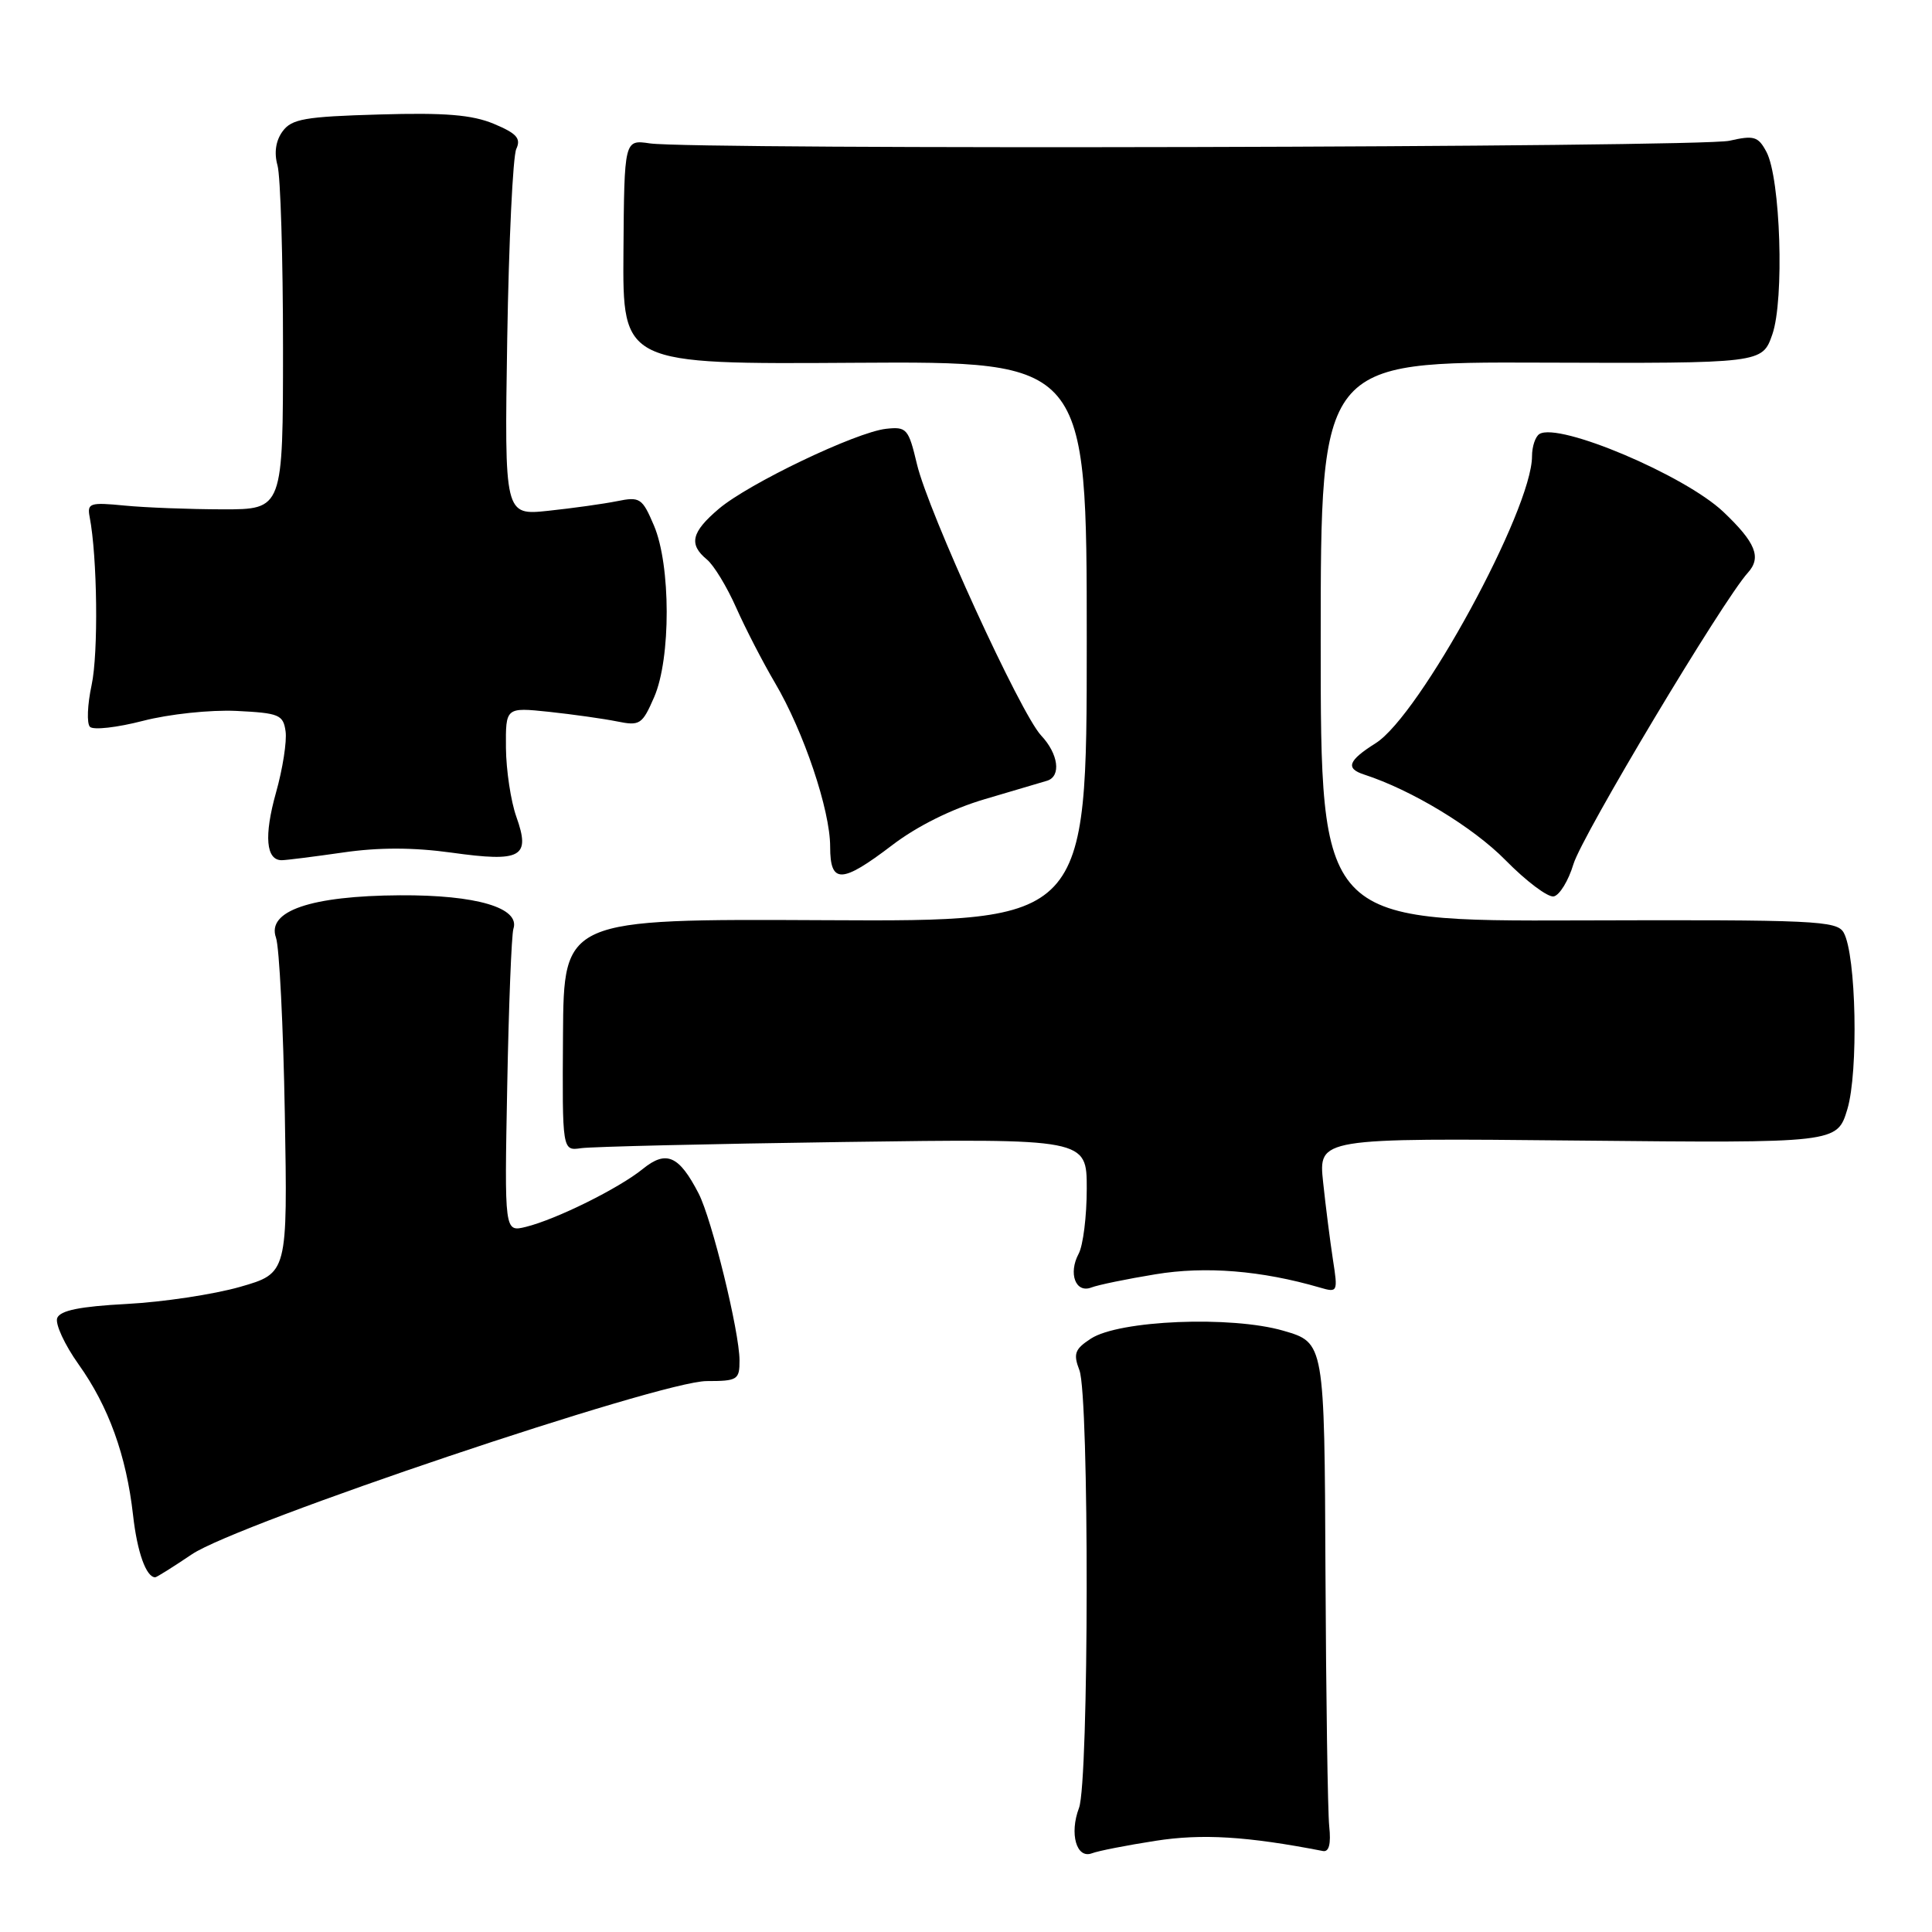 <?xml version="1.0" encoding="UTF-8" standalone="no"?>
<!DOCTYPE svg PUBLIC "-//W3C//DTD SVG 1.1//EN" "http://www.w3.org/Graphics/SVG/1.1/DTD/svg11.dtd" >
<svg xmlns="http://www.w3.org/2000/svg" xmlns:xlink="http://www.w3.org/1999/xlink" version="1.1" viewBox="0 0 256 256">
 <g >
 <path fill="currentColor"
d=" M 153.10 243.92 C 159.30 242.95 165.27 243.32 175.30 245.27 C 176.10 245.42 176.38 244.34 176.13 242.00 C 175.93 240.07 175.71 224.87 175.63 208.21 C 175.50 177.91 175.50 177.91 170.06 176.33 C 163.14 174.32 148.28 174.93 144.54 177.38 C 142.41 178.77 142.19 179.38 143.03 181.57 C 144.34 185.03 144.30 236.09 142.97 239.57 C 141.68 242.98 142.64 246.35 144.69 245.57 C 145.52 245.25 149.30 244.51 153.10 243.92 Z  M 25.43 205.95 C 31.49 201.86 87.54 183.00 93.64 183.00 C 97.73 183.00 98.00 182.83 97.99 180.25 C 97.98 176.45 94.32 161.53 92.57 158.14 C 89.98 153.12 88.29 152.37 85.20 154.87 C 82.02 157.46 73.69 161.58 69.67 162.57 C 66.84 163.26 66.84 163.26 67.21 143.88 C 67.41 133.22 67.78 123.86 68.03 123.07 C 68.94 120.29 63.13 118.57 53.00 118.63 C 41.18 118.70 35.31 120.71 36.57 124.25 C 37.01 125.49 37.54 136.00 37.74 147.60 C 38.11 168.71 38.11 168.71 31.80 170.52 C 28.34 171.51 21.59 172.53 16.81 172.78 C 10.59 173.11 7.97 173.64 7.58 174.65 C 7.29 175.42 8.56 178.18 10.41 180.78 C 14.39 186.36 16.74 192.86 17.63 200.76 C 18.18 205.68 19.37 209.00 20.57 209.00 C 20.75 209.00 22.94 207.63 25.43 205.95 Z  M 153.10 168.85 C 159.73 167.75 167.14 168.35 174.90 170.61 C 177.25 171.30 177.29 171.20 176.62 166.91 C 176.25 164.48 175.66 159.87 175.32 156.65 C 174.70 150.79 174.70 150.79 209.06 151.13 C 243.42 151.47 243.42 151.47 244.78 146.99 C 246.27 142.05 245.96 126.54 244.30 123.58 C 243.41 121.99 240.56 121.86 209.17 121.96 C 175.00 122.07 175.00 122.07 175.00 85.01 C 175.00 47.94 175.00 47.94 204.25 48.05 C 233.50 48.15 233.50 48.15 234.84 44.32 C 236.45 39.73 235.93 23.61 234.06 20.12 C 232.97 18.07 232.41 17.91 229.16 18.65 C 225.32 19.54 91.97 19.86 86.11 19.00 C 82.72 18.50 82.72 18.50 82.61 33.39 C 82.50 48.27 82.50 48.27 113.25 48.07 C 144.00 47.88 144.00 47.88 144.00 84.99 C 144.00 122.11 144.00 122.11 109.35 121.93 C 74.70 121.76 74.70 121.76 74.60 137.13 C 74.50 152.50 74.50 152.50 77.00 152.14 C 78.38 151.94 94.01 151.57 111.75 151.32 C 144.00 150.87 144.00 150.87 144.00 157.50 C 144.00 161.15 143.52 165.04 142.92 166.14 C 141.53 168.75 142.53 171.40 144.61 170.60 C 145.48 170.26 149.31 169.47 153.10 168.85 Z  M 208.49 114.50 C 209.63 110.71 228.28 79.56 231.60 75.89 C 233.44 73.86 232.64 71.89 228.34 67.81 C 223.20 62.96 206.56 55.92 203.98 57.51 C 203.44 57.85 203.00 59.17 203.00 60.46 C 203.00 67.52 188.14 94.80 182.28 98.48 C 178.63 100.78 178.25 101.82 180.75 102.63 C 187.04 104.67 195.20 109.61 199.49 113.98 C 202.23 116.77 205.11 118.93 205.88 118.78 C 206.65 118.62 207.83 116.70 208.49 114.50 Z  M 118.23 111.98 C 121.53 109.46 126.12 107.18 130.50 105.89 C 134.35 104.76 138.06 103.66 138.75 103.45 C 140.64 102.86 140.25 99.89 137.95 97.45 C 135.23 94.55 123.00 67.84 121.50 61.50 C 120.38 56.79 120.14 56.52 117.40 56.82 C 113.41 57.27 99.21 64.06 95.25 67.42 C 91.61 70.51 91.23 72.12 93.66 74.13 C 94.58 74.88 96.32 77.75 97.54 80.50 C 98.76 83.25 101.08 87.75 102.70 90.50 C 106.50 96.95 110.00 107.34 110.00 112.19 C 110.00 117.15 111.50 117.11 118.23 111.98 Z  M 45.45 112.96 C 50.17 112.27 54.80 112.28 59.84 112.98 C 69.10 114.27 70.33 113.59 68.42 108.23 C 67.69 106.18 67.07 102.07 67.04 99.11 C 67.00 93.72 67.00 93.72 72.75 94.32 C 75.91 94.66 79.96 95.23 81.75 95.59 C 84.79 96.21 85.10 96.00 86.68 92.37 C 88.91 87.25 88.89 74.89 86.65 69.63 C 85.10 65.99 84.80 65.79 81.75 66.41 C 79.96 66.77 75.88 67.34 72.67 67.68 C 66.84 68.30 66.84 68.30 67.21 44.90 C 67.42 32.03 67.96 20.71 68.41 19.74 C 69.06 18.34 68.47 17.68 65.44 16.41 C 62.56 15.21 58.98 14.91 50.25 15.17 C 40.39 15.45 38.64 15.76 37.44 17.41 C 36.54 18.64 36.30 20.24 36.77 21.91 C 37.17 23.34 37.50 34.17 37.50 46.00 C 37.50 67.50 37.50 67.50 29.50 67.49 C 25.10 67.48 19.25 67.26 16.50 66.99 C 11.91 66.54 11.53 66.67 11.88 68.50 C 12.90 73.79 13.05 86.54 12.14 90.77 C 11.58 93.37 11.48 95.87 11.92 96.31 C 12.37 96.76 15.52 96.40 18.93 95.52 C 22.40 94.62 27.87 94.04 31.32 94.20 C 36.98 94.48 37.53 94.70 37.84 96.90 C 38.03 98.22 37.46 101.88 36.57 105.03 C 34.96 110.78 35.24 114.02 37.36 113.98 C 37.99 113.97 41.63 113.51 45.45 112.96 Z "/>
</g>
</svg>